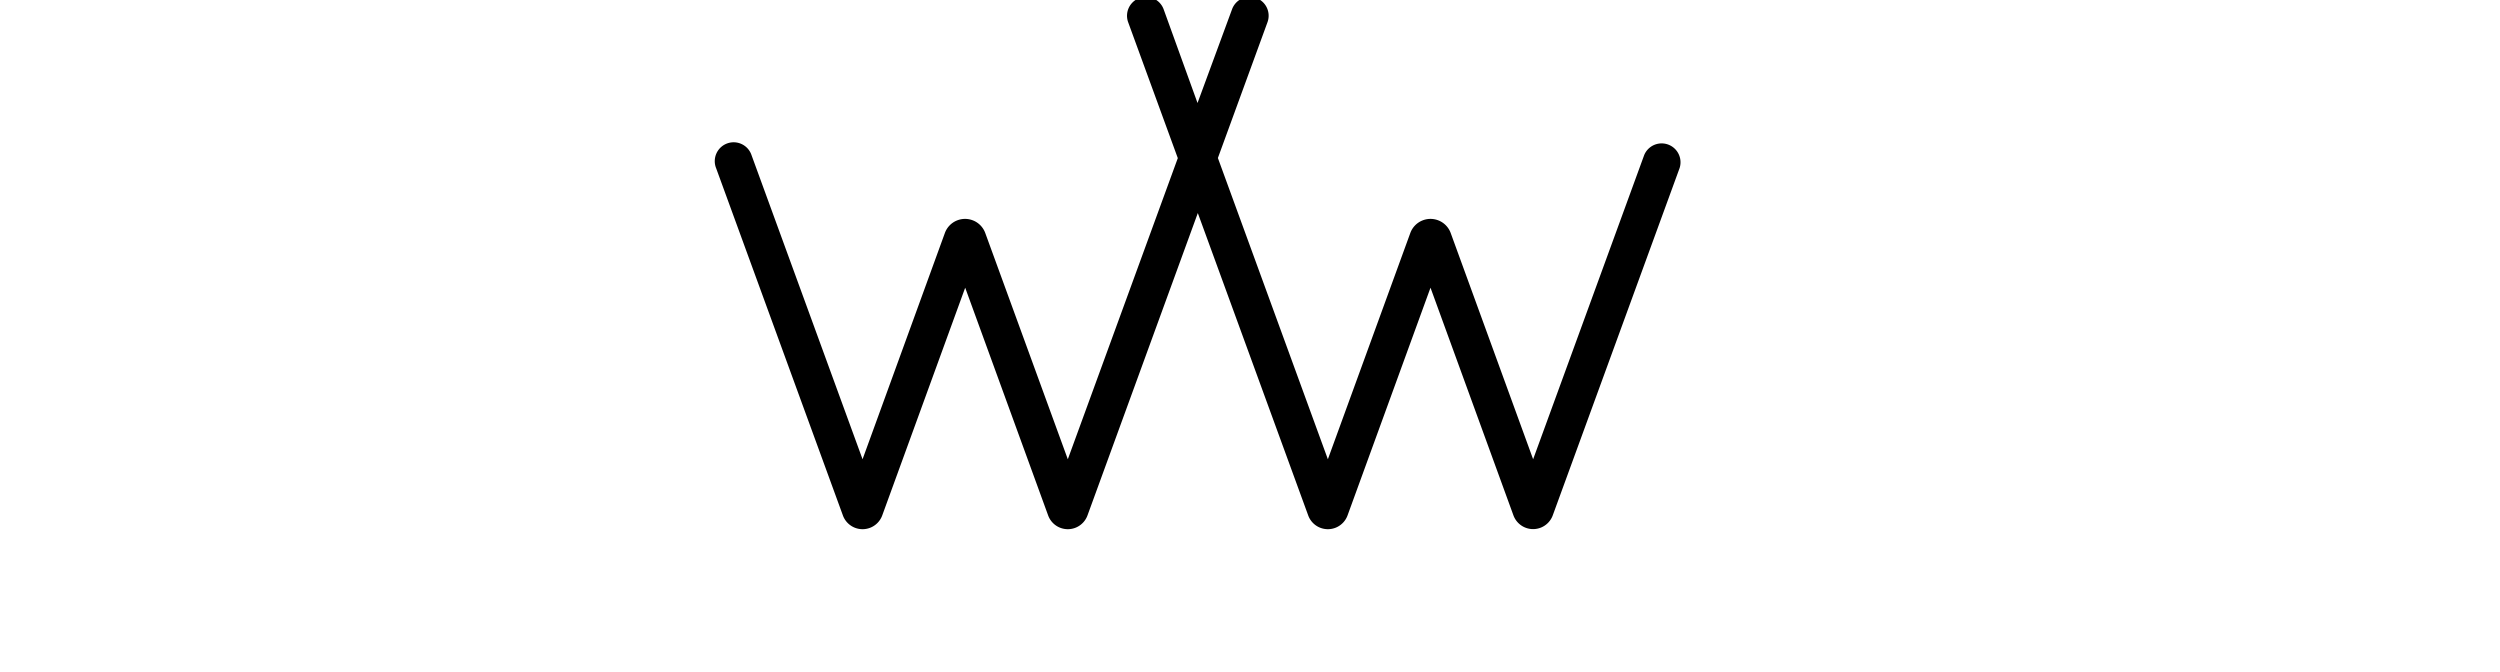 <?xml version="1.0" encoding="iso-8859-1"?><svg viewBox="0 0 400 107.5" xmlns="http://www.w3.org/2000/svg">
	<defs>
		<style>.cls-1{fill:#000;}</style>
	</defs>
	<path animation_id="0" class="cls-1" d="M170.68,76.54,157,39.05a2.94,2.94,0,0,0-5.52,0L137.84,76.54,119.61,26.61a2.52,2.52,0,1,0-4.73,1.73l20.28,55.55h0a2.85,2.85,0,0,0,5.36,0l13.74-37.72L168,83.89a2.85,2.85,0,0,0,5.36,0h0l18.12-49.66,18.13,49.66h0a2.85,2.85,0,0,0,5.36,0l13.74-37.72,13.74,37.72a2.85,2.85,0,0,0,5.35,0h0l20.29-55.55a2.52,2.52,0,0,0-4.73-1.73L245.13,76.54,231.47,39.05a2.94,2.94,0,0,0-5.52,0L212.29,76.54,194.16,26.88l8-21.9a2.52,2.52,0,0,0-1.5-3.23h0a2.52,2.52,0,0,0-3.23,1.5l-6,16.29L185.54,3.25A2.52,2.52,0,0,0,180.81,5l8,21.9Z" stroke="black" transform="translate(0.17 -1.6)"/>
	
	
	
	
</svg>